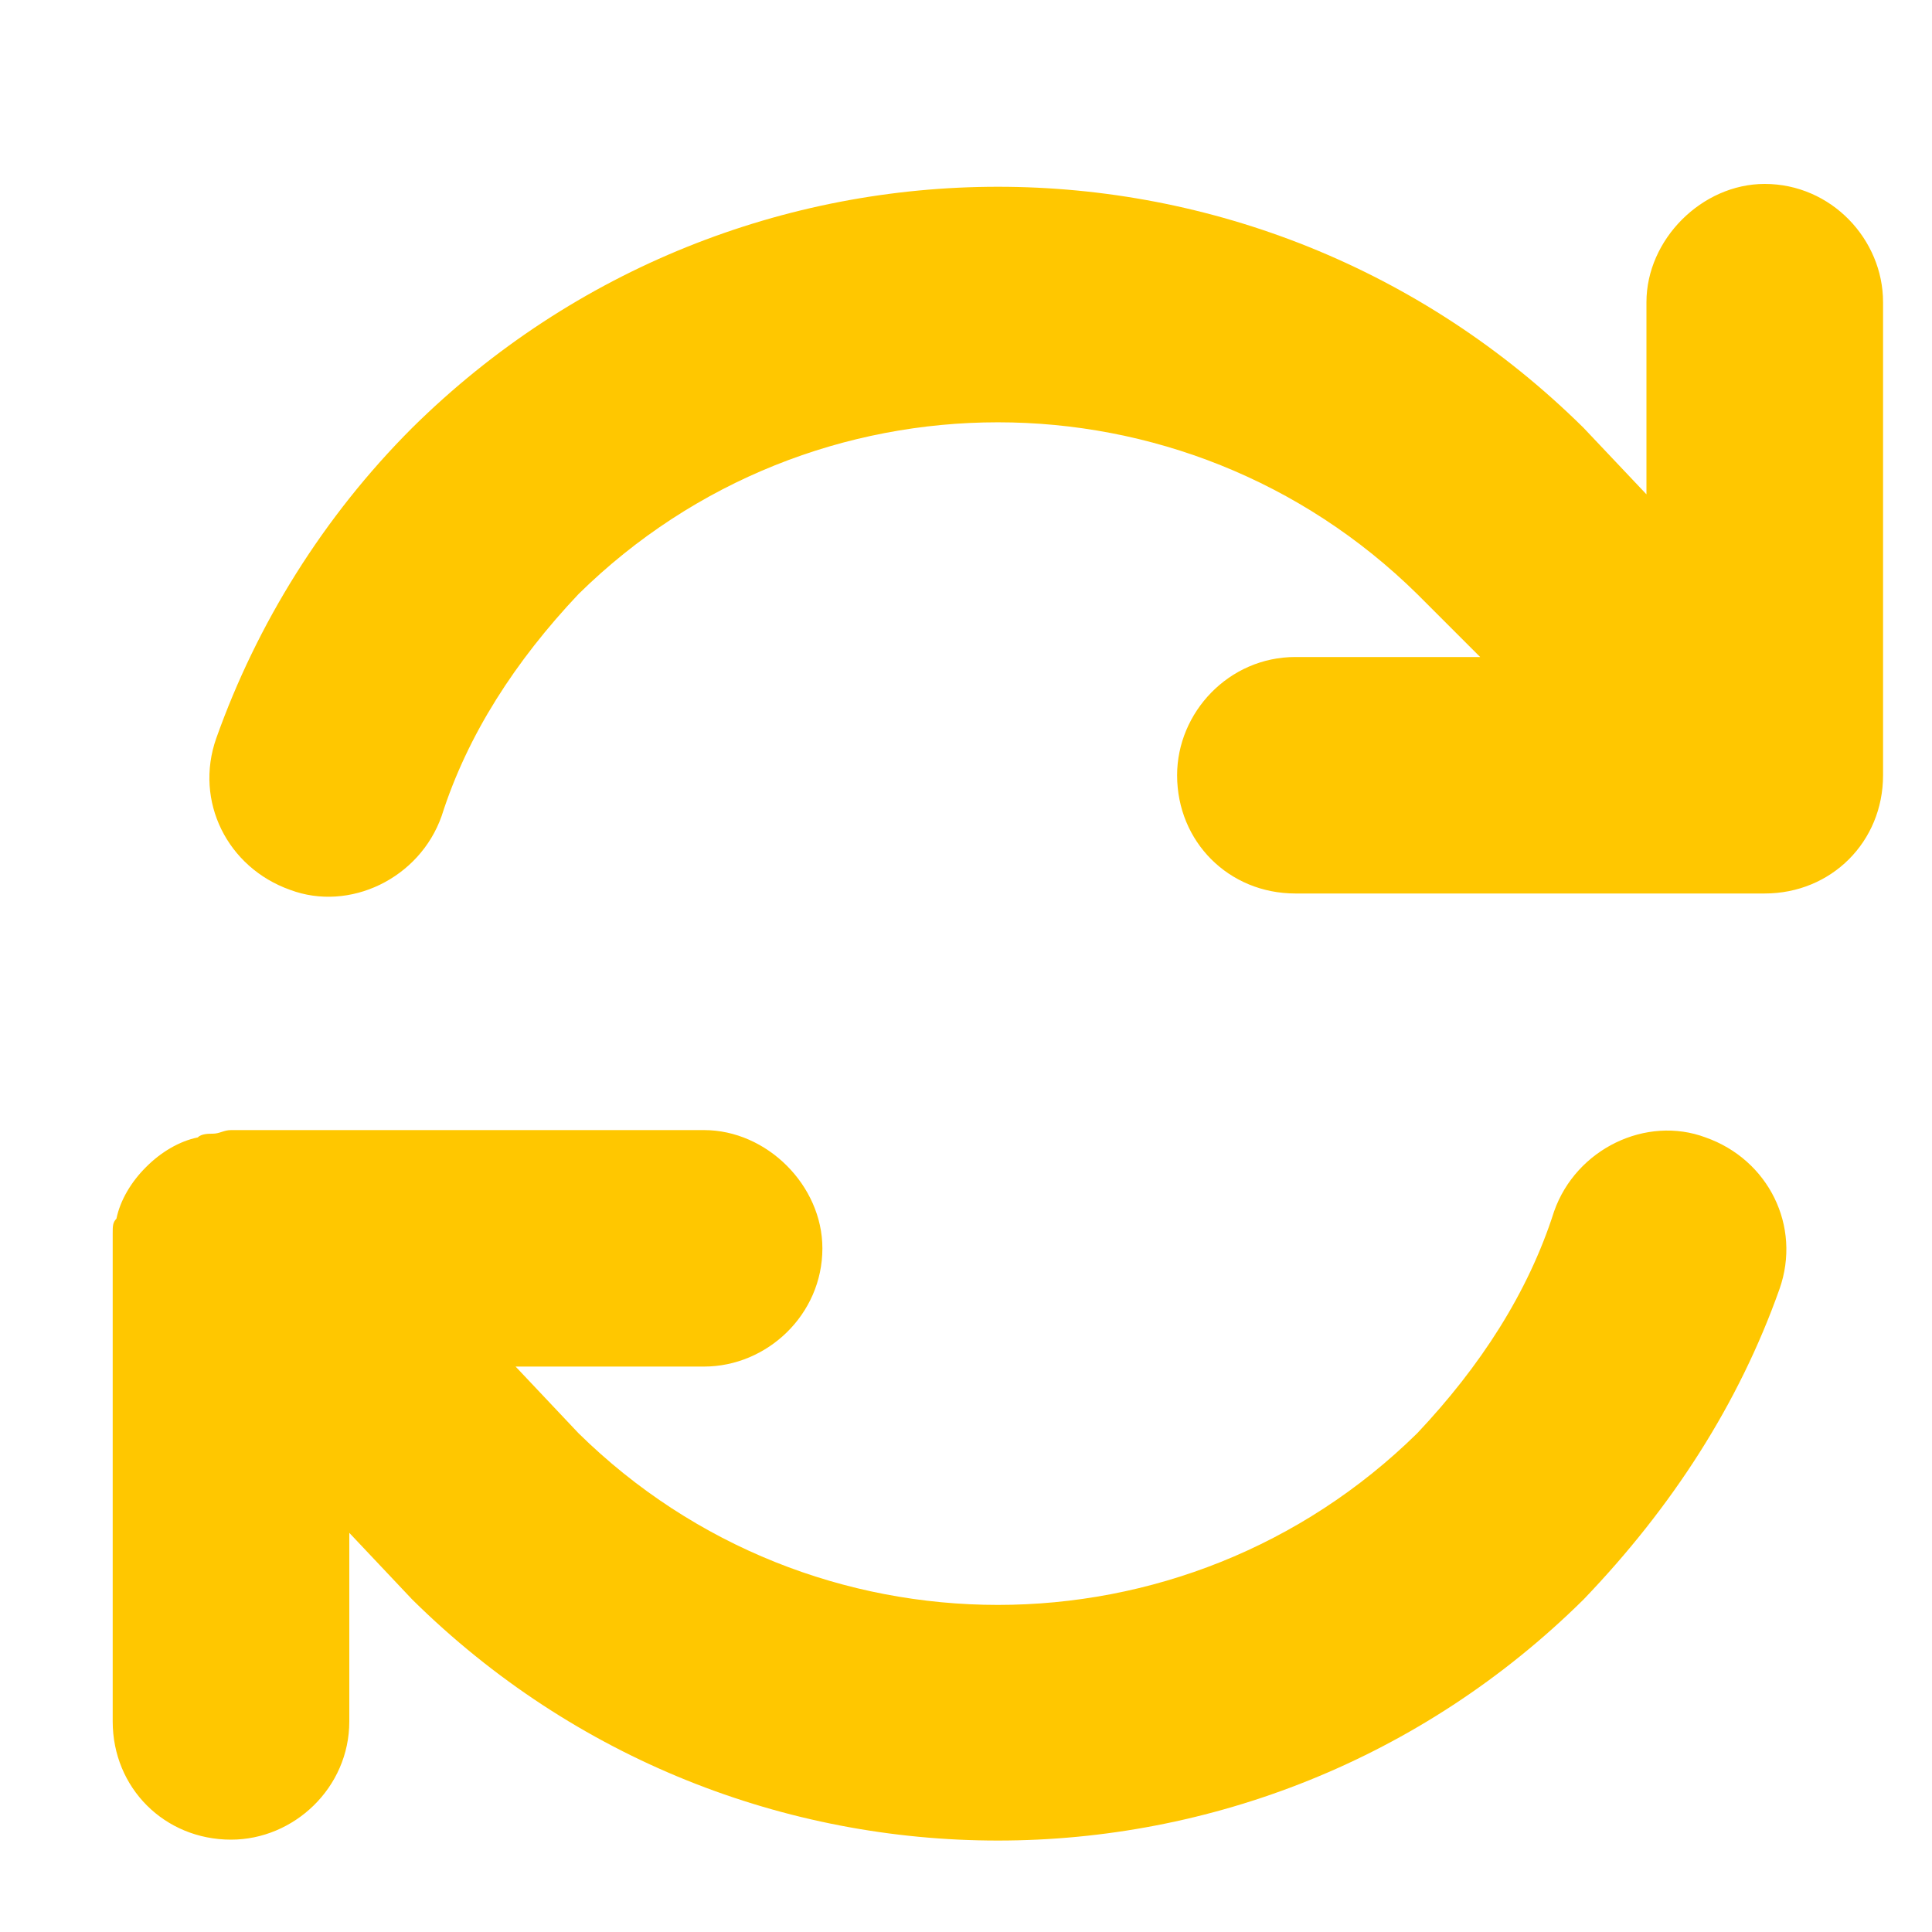 <svg width="15" height="15" viewBox="0 0 15 15" fill="none" xmlns="http://www.w3.org/2000/svg">
<path d="M3.429 6.335C3.257 6.823 2.712 7.081 2.253 6.909C1.765 6.736 1.507 6.22 1.679 5.732C1.995 4.843 2.511 4.011 3.2 3.322C5.725 0.826 9.77 0.826 12.295 3.322L12.783 3.838V2.346C12.783 1.859 13.214 1.428 13.701 1.428C14.218 1.428 14.62 1.859 14.62 2.346V6.019C14.62 6.536 14.218 6.937 13.701 6.937H10.057C9.541 6.937 9.139 6.536 9.139 6.019C9.139 5.531 9.541 5.101 10.057 5.101H11.492L11.004 4.613C9.197 2.834 6.298 2.834 4.491 4.613C4.003 5.13 3.63 5.703 3.429 6.335ZM1.535 8.831C1.564 8.802 1.621 8.802 1.65 8.802C1.708 8.802 1.736 8.774 1.794 8.774H5.466C5.954 8.774 6.385 9.204 6.385 9.692C6.385 10.208 5.954 10.61 5.466 10.61H4.003L4.491 11.127C6.298 12.905 9.197 12.905 11.004 11.127C11.492 10.61 11.865 10.036 12.066 9.405C12.238 8.917 12.783 8.659 13.242 8.831C13.73 9.003 13.988 9.52 13.816 10.008C13.501 10.897 12.984 11.7 12.295 12.418C9.77 14.914 5.725 14.914 3.2 12.418L2.712 11.901V13.365C2.712 13.881 2.281 14.283 1.794 14.283C1.277 14.283 0.875 13.881 0.875 13.365V9.721C0.875 9.663 0.875 9.606 0.875 9.577C0.875 9.52 0.875 9.491 0.904 9.462C0.933 9.319 1.019 9.175 1.134 9.061C1.248 8.946 1.392 8.86 1.535 8.831Z" fill="#FFC700"/>
</svg>
